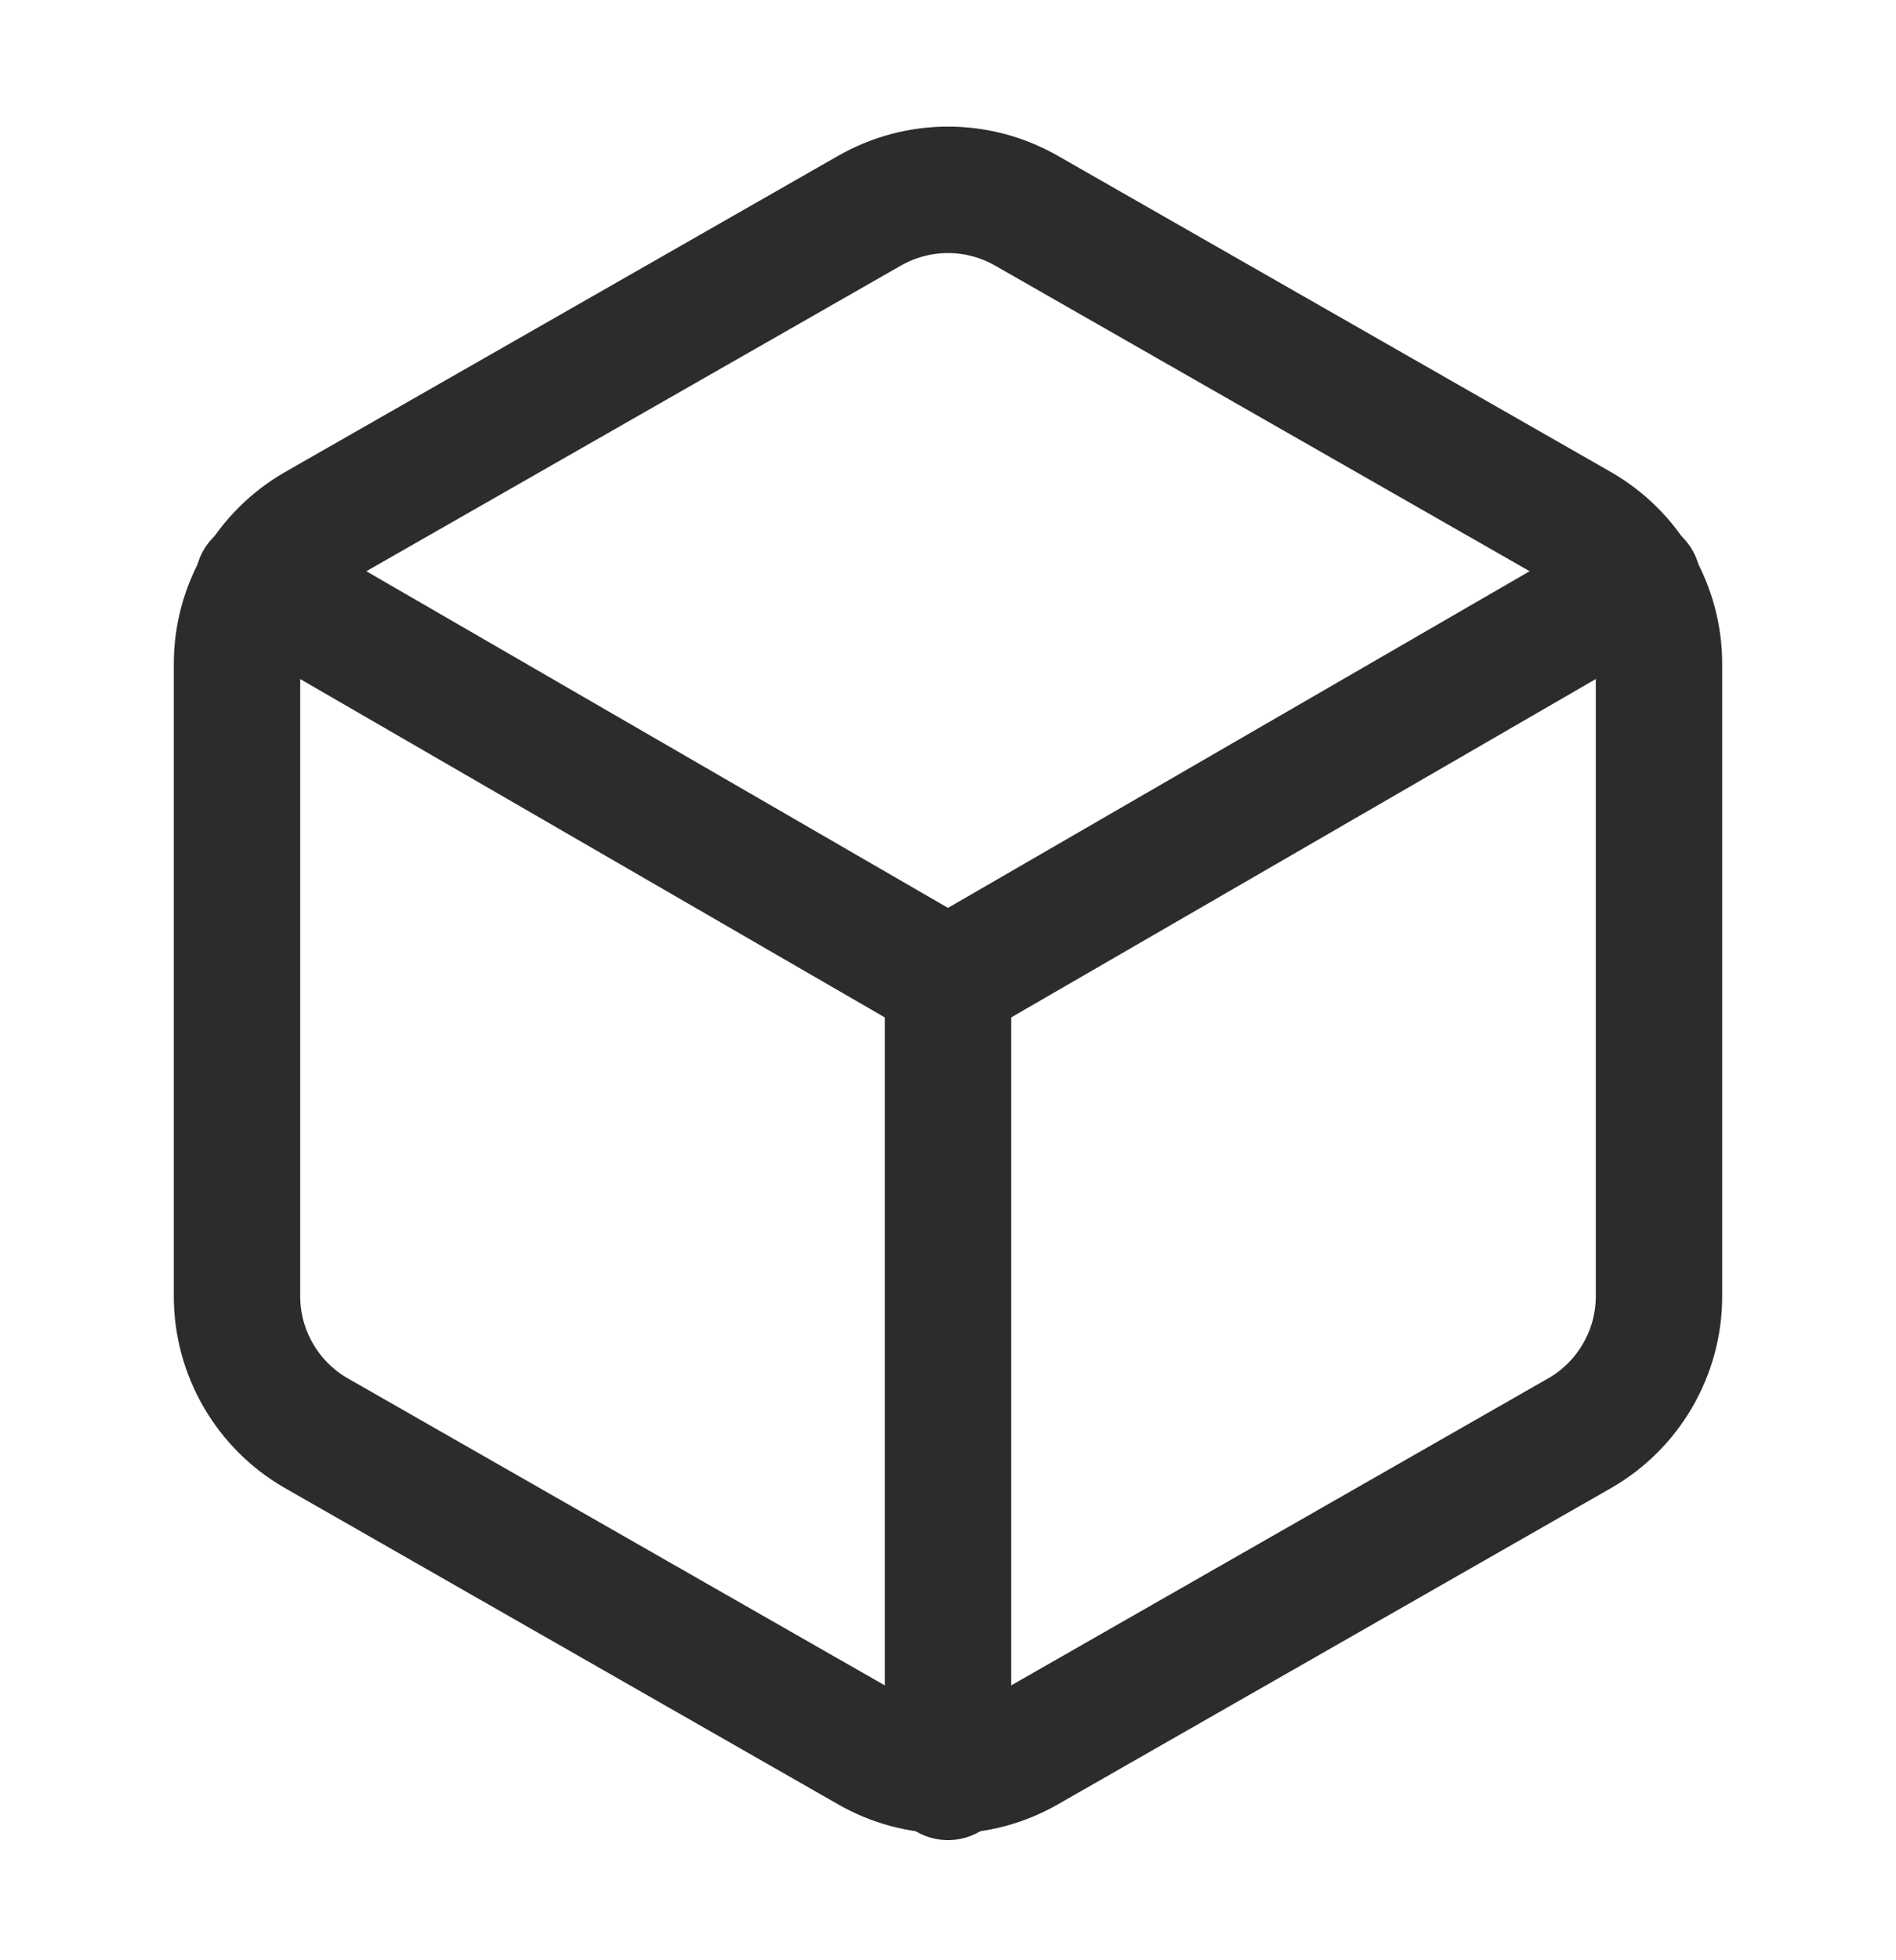 <svg width="30" height="31" viewBox="0 0 30 31" fill="none" xmlns="http://www.w3.org/2000/svg">
<path d="M26.25 20.5V10.5C26.25 10.062 26.134 9.631 25.914 9.251C25.695 8.872 25.38 8.557 25 8.337L16.25 3.337C15.87 3.118 15.439 3.002 15 3.002C14.561 3.002 14.13 3.118 13.75 3.337L5 8.337C4.62 8.557 4.305 8.872 4.086 9.251C3.866 9.631 3.75 10.062 3.75 10.5V20.5C3.75 20.938 3.866 21.369 4.086 21.748C4.305 22.128 4.62 22.443 5 22.662L13.75 27.662C14.13 27.882 14.561 27.997 15 27.997C15.439 27.997 15.87 27.882 16.25 27.662L25 22.662C25.38 22.443 25.695 22.128 25.914 21.748C26.134 21.369 26.25 20.938 26.25 20.5Z" stroke="#2C2C2C" stroke-width="2" stroke-linecap="round" stroke-linejoin="round"/>
<path d="M4.087 9.2L15 15.513L25.912 9.2" stroke="#2C2C2C" stroke-width="2" stroke-linecap="round" stroke-linejoin="round"/>
<path d="M15 28.1V15.5" stroke="#2C2C2C" stroke-width="2" stroke-linecap="round" stroke-linejoin="round"/>
</svg>
